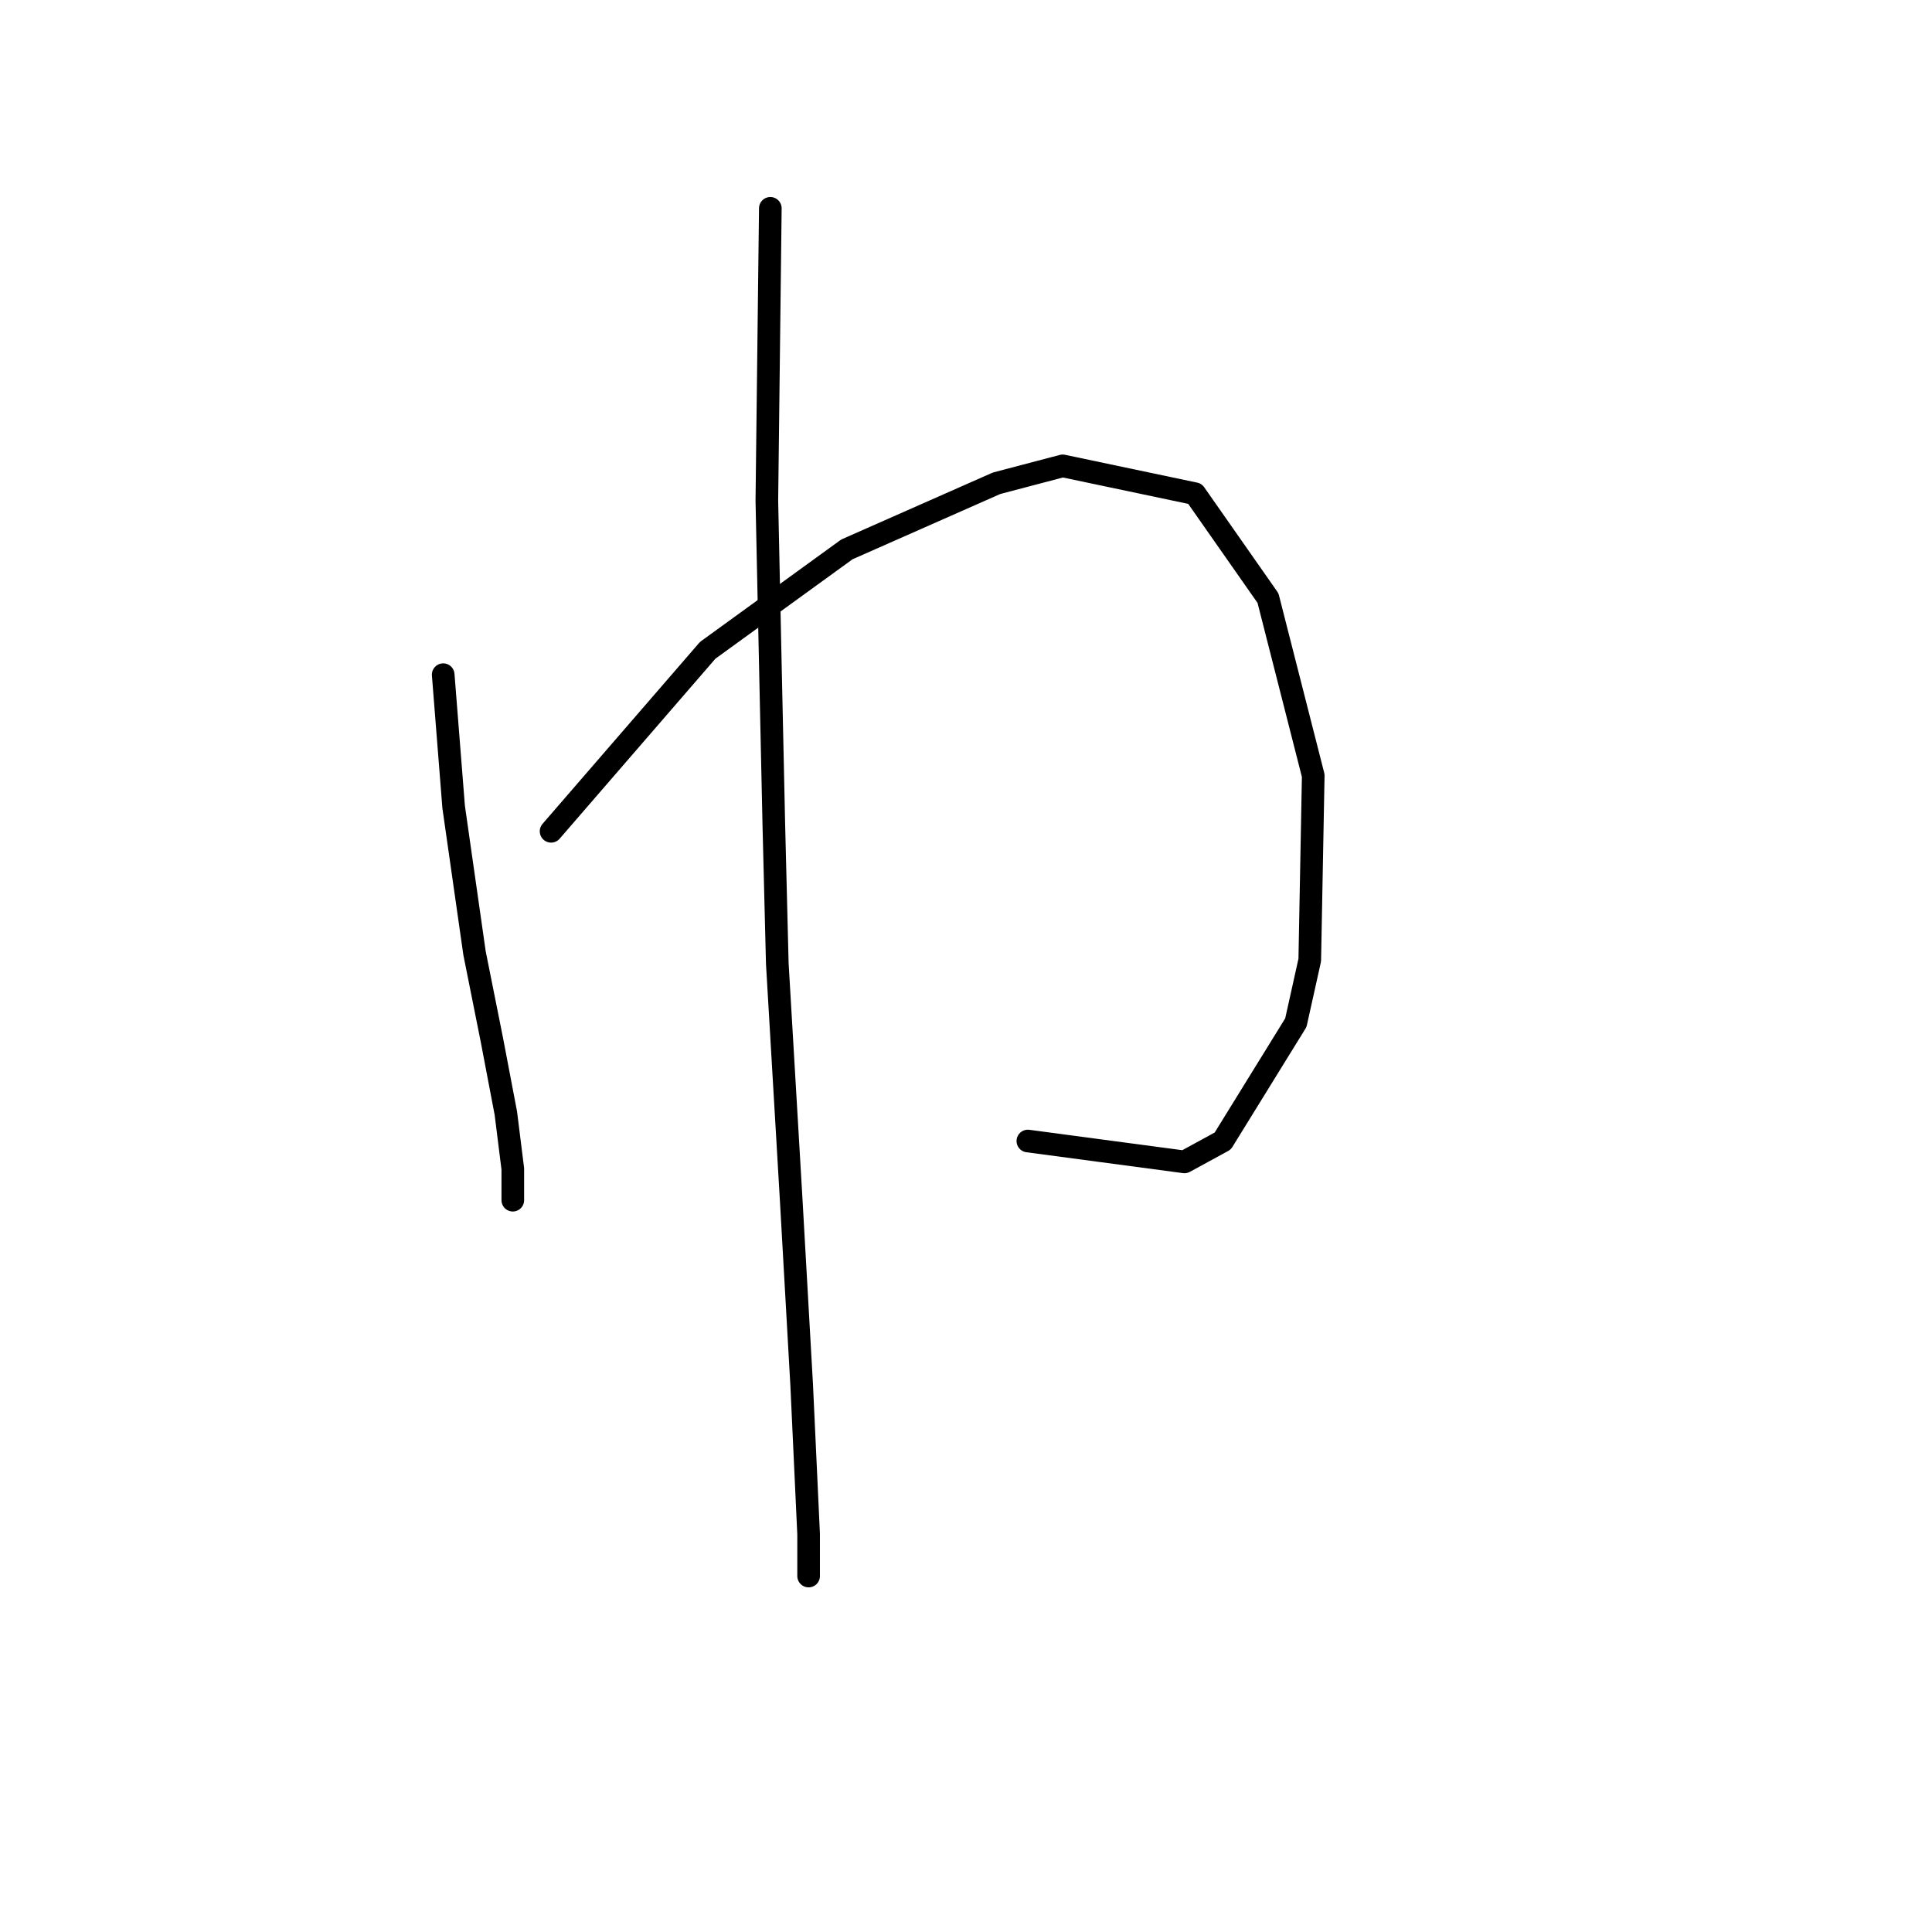 <?xml version="1.0" standalone="no"?>
    <svg width="256" height="256" xmlns="http://www.w3.org/2000/svg" version="1.1">
    <polyline stroke="black" stroke-width="3" stroke-linecap="round" fill="transparent" stroke-linejoin="round" points="58.726 89.398 60.11 106.922 61.954 119.833 62.877 126.289 65.182 137.818 67.027 147.502 67.949 154.88 67.949 158.108 67.949 159.03 67.949 159.03 " />
        <polyline stroke="black" stroke-width="3" stroke-linecap="round" fill="transparent" stroke-linejoin="round" points="73.022 110.15 93.773 86.17 112.218 72.797 132.047 64.036 140.809 61.73 158.332 65.419 168.016 79.253 174.011 102.771 173.55 127.212 171.705 135.512 162.021 151.191 156.949 153.958 136.198 151.191 136.198 151.191 " />
        <polyline stroke="black" stroke-width="3" stroke-linecap="round" fill="transparent" stroke-linejoin="round" points="102.073 27.606 101.612 66.341 102.073 88.015 102.535 109.227 102.996 127.673 104.84 159.03 106.224 183.47 107.146 203.299 107.146 208.833 107.146 208.833 " />
        </svg>